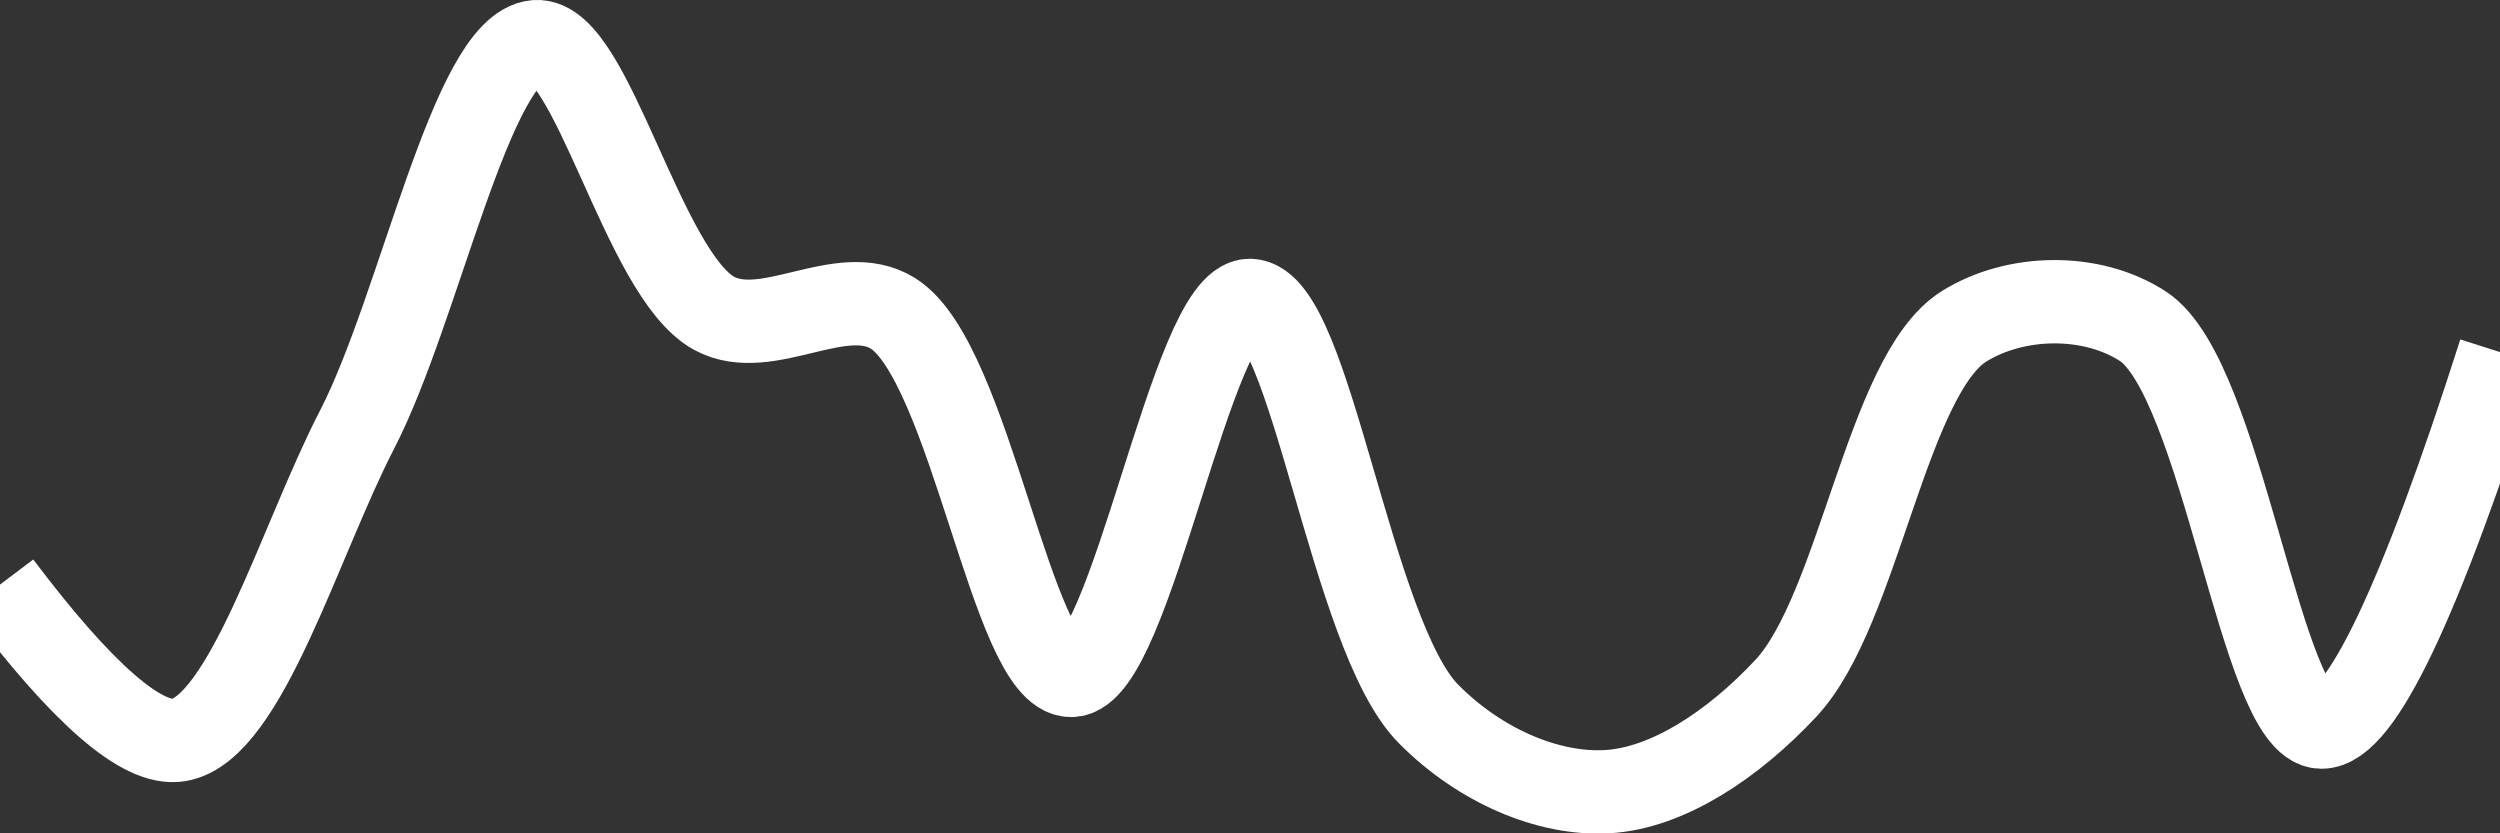 <svg class="main-svg" xmlns="http://www.w3.org/2000/svg" xmlns:xlink="http://www.w3.org/1999/xlink" width="60" height="20" style="" viewBox="0 0 60 20"><rect x="0" y="0" width="60" height="20" fill="#333333" stroke="none"/><rect x="0" y="0" width="60" height="20" style="fill: rgb(0, 0, 0); fill-opacity: 0;"/><defs id="defs-9d0491"><g class="clips"><clipPath id="clip9d0491xyplot" class="plotclip"><rect width="60" height="20"/></clipPath><clipPath class="axesclip" id="clip9d0491x"><rect x="0" y="0" width="60" height="20"/></clipPath><clipPath class="axesclip" id="clip9d0491y"><rect x="0" y="0" width="60" height="20"/></clipPath><clipPath class="axesclip" id="clip9d0491xy"><rect x="0" y="0" width="60" height="20"/></clipPath></g><g class="gradients"/><g class="patterns"/></defs><g class="bglayer"><rect class="bg" x="0" y="0" width="60" height="20" style="fill: rgb(0, 0, 0); fill-opacity: 0; stroke-width: 0;"/></g><g class="layer-below"><g class="imagelayer"/><g class="shapelayer"/></g><g class="cartesianlayer"><g class="subplot xy"><g class="layer-subplot"><g class="shapelayer"/><g class="imagelayer"/></g><g class="minor-gridlayer"><g class="x"/><g class="y"/></g><g class="gridlayer"><g class="x"/><g class="y"/></g><g class="zerolinelayer"/><g class="layer-between"><g class="shapelayer"/><g class="imagelayer"/></g><path class="xlines-below"/><path class="ylines-below"/><g class="overlines-below"/><g class="xaxislayer-below"/><g class="yaxislayer-below"/><g class="overaxes-below"/><g class="overplot"><g class="xy" transform="" clip-path="url(#clip9d0491xyplot)"><g class="scatterlayer mlayer"><g class="trace scatter trace397975" style="stroke-miterlimit: 2; opacity: 1;"><g class="fills"/><g class="errorbars"/><g class="lines"><path class="js-line" d="M0,14.03Q2.98,17.98 4.29,17.76C5.9,17.49 7.2,12.96 8.57,10.31C10.07,7.41 11.32,1.12 12.86,1C14.2,0.9 15.43,6.59 17.14,7.52C18.41,8.21 20.19,6.75 21.43,7.52C23.29,8.68 24.29,16.22 25.71,16.21C27.15,16.2 28.6,7.18 30,7.21C31.46,7.24 32.41,15.26 34.29,17.14C35.52,18.38 37.16,19.08 38.57,19C40.02,18.92 41.6,17.87 42.86,16.52C44.62,14.64 45.28,8.99 47.14,7.83C48.38,7.06 50.2,7.03 51.43,7.83C53.35,9.08 54.26,17.43 55.71,17.45Q57.12,17.47 60,8.45" style="vector-effect: none; fill: none; stroke: rgb(255, 255, 255); stroke-opacity: 1; stroke-width: 2px; opacity: 1;"/></g><g class="points"/><g class="text"/></g></g></g></g><path class="xlines-above crisp" d="M0,0" style="fill: none;"/><path class="ylines-above crisp" d="M0,0" style="fill: none;"/><g class="overlines-above"/><g class="xaxislayer-above"/><g class="yaxislayer-above"/><g class="overaxes-above"/></g></g><g class="polarlayer"/><g class="smithlayer"/><g class="ternarylayer"/><g class="geolayer"/><g class="funnelarealayer"/><g class="pielayer"/><g class="iciclelayer"/><g class="treemaplayer"/><g class="sunburstlayer"/><g class="glimages"/><defs id="topdefs-9d0491"><g class="clips"/></defs><g class="layer-above"><g class="imagelayer"/><g class="shapelayer"/></g><g class="infolayer"><g class="g-gtitle"/></g></svg>